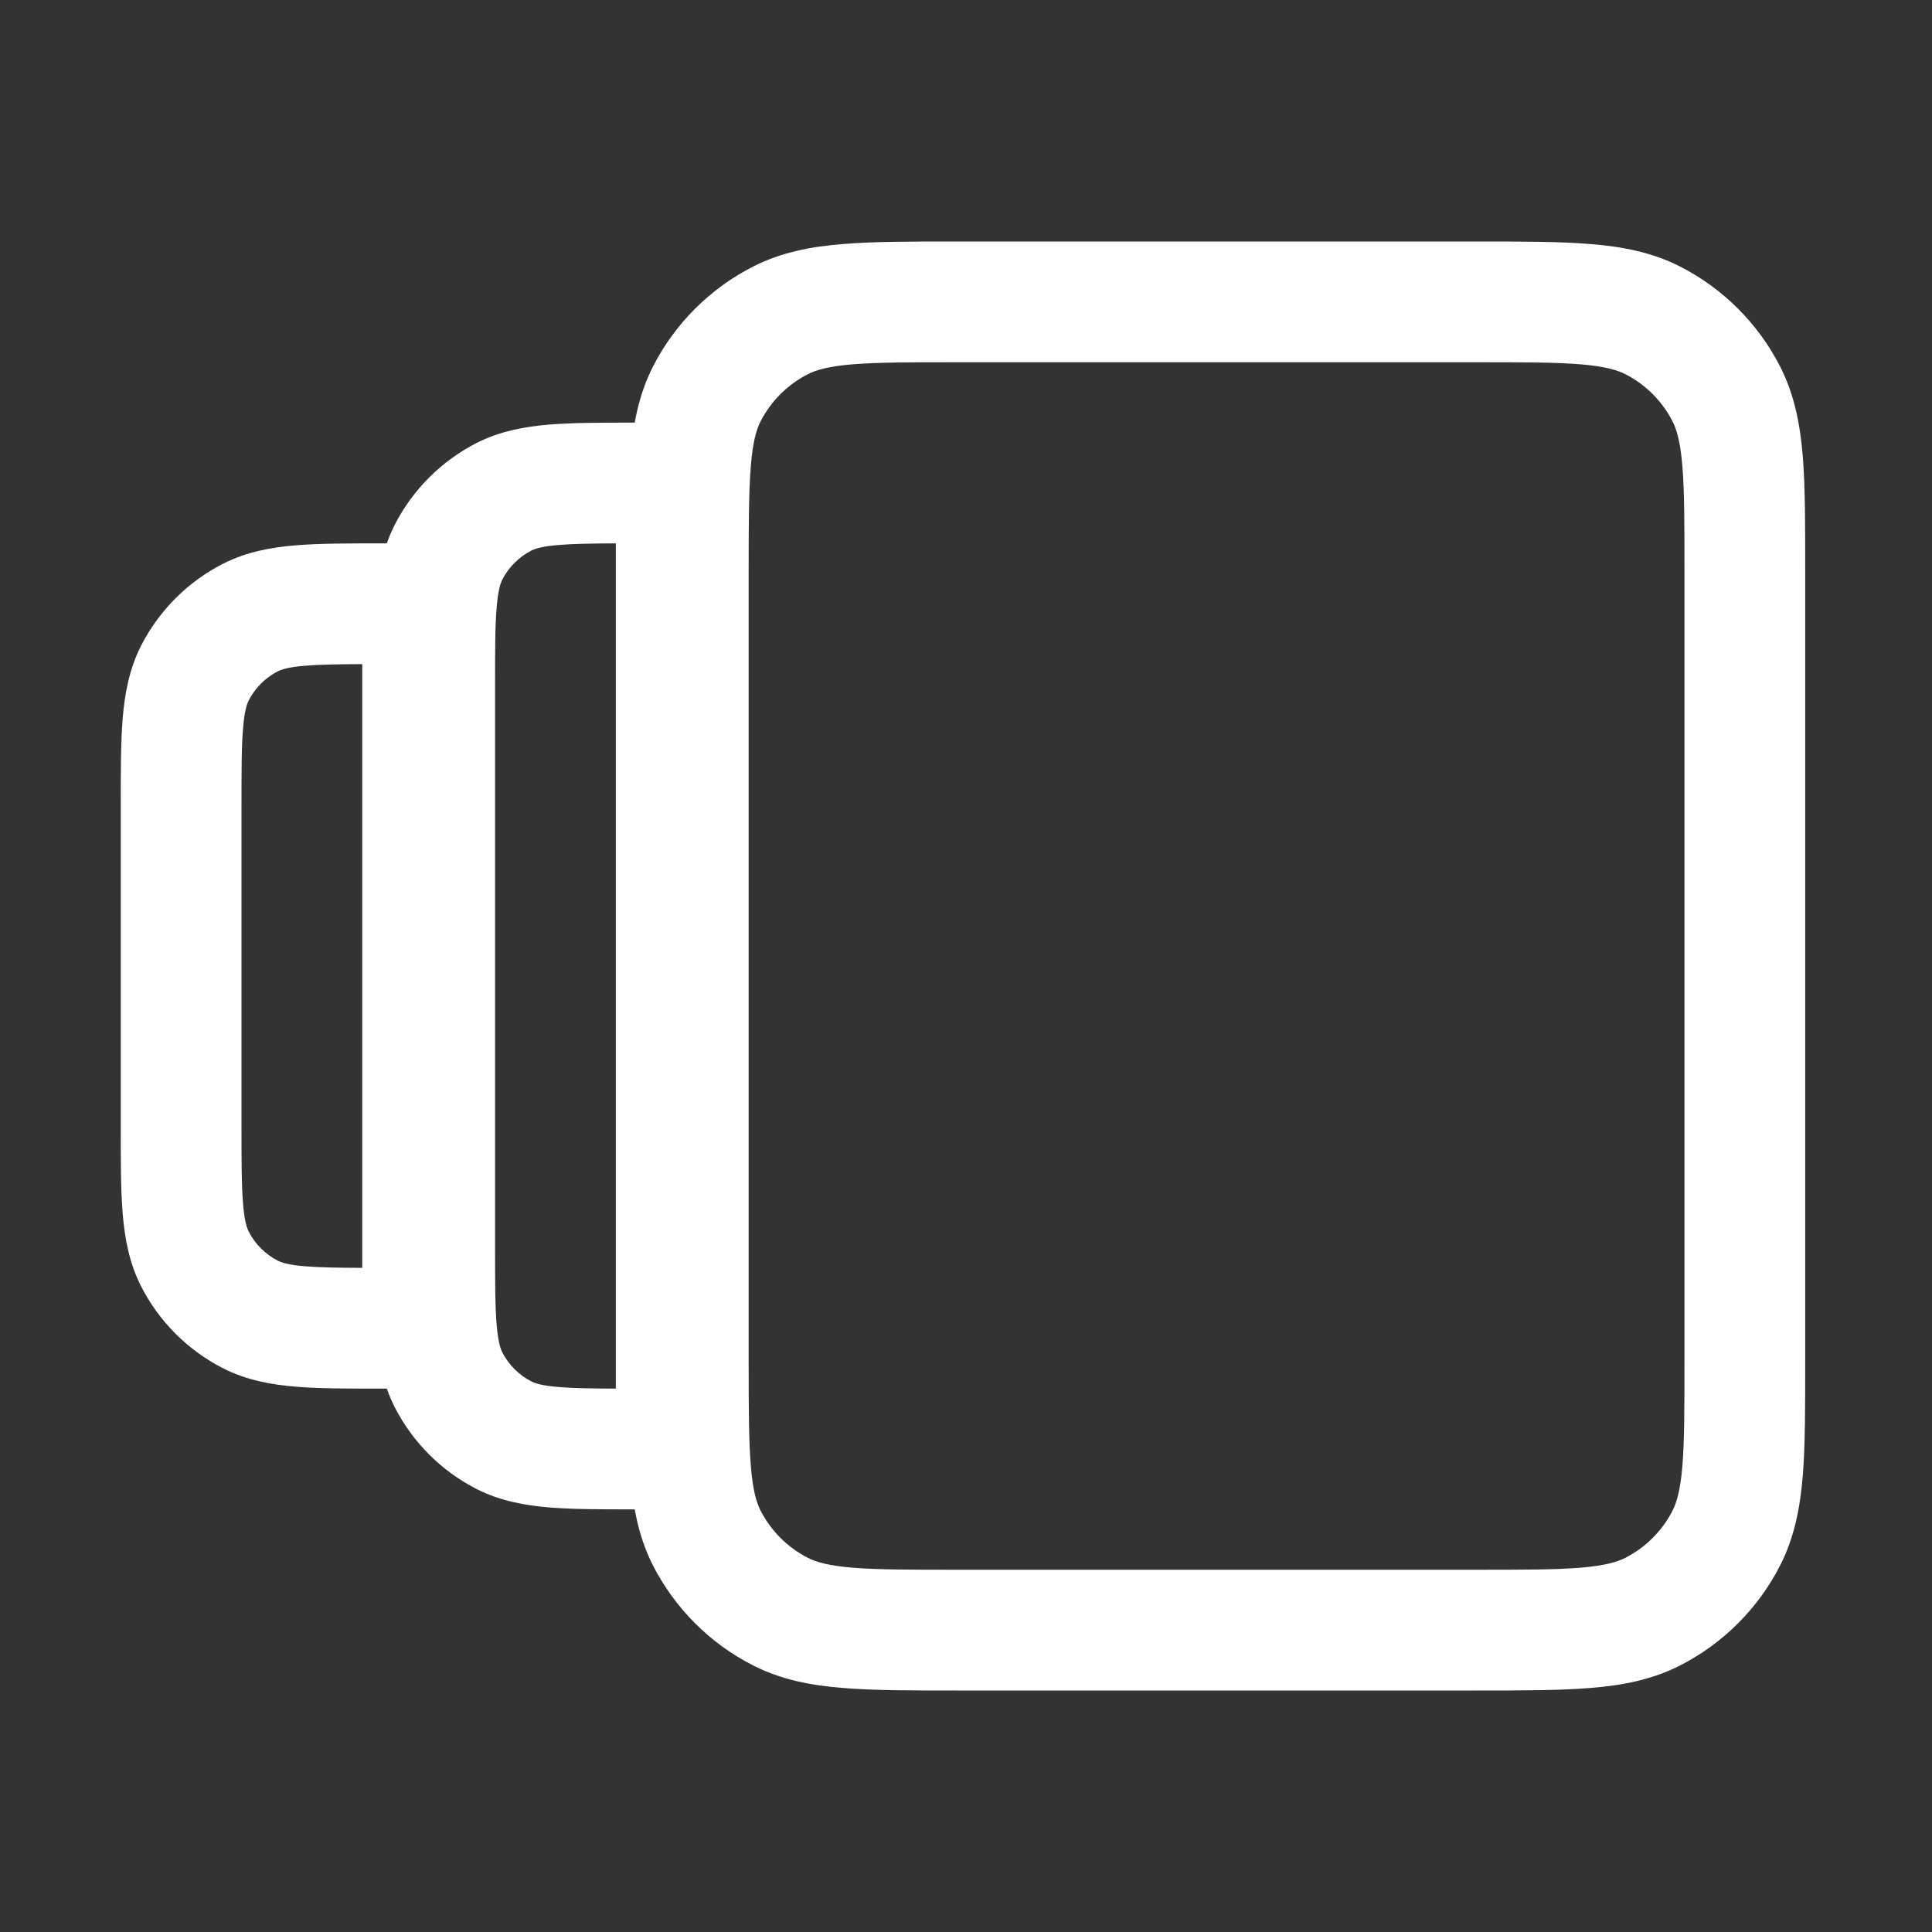 <svg width="16" height="16" viewBox="0 0 16 16" fill="none" xmlns="http://www.w3.org/2000/svg">
<rect x="0" y="0" width="16" height="16" fill="#333333" stroke="none"/>
<path fill-rule="evenodd" clip-rule="evenodd" d="M3.161 4.5L4 4.5V11.5H3.161C2.883 11.5 2.645 11.5 2.45 11.484C2.244 11.467 2.041 11.43 1.846 11.331C1.555 11.182 1.318 10.945 1.169 10.654C1.07 10.459 1.033 10.256 1.016 10.05C1 9.855 1 9.617 1 9.339V6.661C1 6.383 1 6.145 1.016 5.95C1.033 5.744 1.07 5.541 1.169 5.346C1.318 5.055 1.555 4.818 1.846 4.669C2.041 4.57 2.244 4.533 2.45 4.516C2.645 4.5 2.883 4.5 3.161 4.5ZM2.531 5.513C2.387 5.524 2.33 5.545 2.3 5.56C2.197 5.613 2.113 5.697 2.06 5.8C2.045 5.83 2.024 5.887 2.013 6.031C2 6.181 2 6.378 2 6.68V9.32C2 9.622 2 9.819 2.013 9.969C2.024 10.113 2.045 10.17 2.06 10.2C2.113 10.303 2.197 10.387 2.3 10.44C2.33 10.455 2.387 10.476 2.531 10.487C2.649 10.497 2.796 10.499 3 10.5V5.5C2.796 5.501 2.649 5.503 2.531 5.513Z" fill="white"/>
<path fill-rule="evenodd" clip-rule="evenodd" d="M5.261 3.5L6.1 3.5V12.5H5.261C4.983 12.5 4.745 12.5 4.55 12.484C4.344 12.467 4.141 12.43 3.946 12.331C3.655 12.182 3.418 11.945 3.269 11.654C3.17 11.459 3.133 11.256 3.116 11.05C3.1 10.855 3.1 10.617 3.1 10.339V5.661C3.1 5.383 3.1 5.145 3.116 4.95C3.133 4.744 3.17 4.541 3.269 4.346C3.418 4.055 3.655 3.818 3.946 3.669C4.141 3.57 4.344 3.533 4.55 3.516C4.745 3.5 4.983 3.5 5.261 3.5ZM4.631 4.513C4.487 4.524 4.43 4.545 4.4 4.56C4.297 4.613 4.213 4.697 4.16 4.8C4.145 4.83 4.125 4.887 4.113 5.031C4.1 5.181 4.1 5.378 4.1 5.68V10.32C4.1 10.622 4.1 10.819 4.113 10.969C4.125 11.113 4.145 11.17 4.16 11.2C4.213 11.303 4.297 11.387 4.4 11.44C4.43 11.455 4.487 11.476 4.631 11.487C4.749 11.497 4.896 11.499 5.1 11.5V4.5C4.896 4.501 4.749 4.503 4.631 4.513Z" fill="white"/>
<path fill-rule="evenodd" clip-rule="evenodd" d="M7.92 2H12.231C12.605 2 12.916 2 13.17 2.021C13.435 2.042 13.681 2.089 13.913 2.207C14.27 2.389 14.561 2.68 14.743 3.037C14.861 3.269 14.908 3.515 14.93 3.78C14.95 4.034 14.95 4.345 14.95 4.72V11.28C14.95 11.655 14.95 11.966 14.93 12.22C14.908 12.485 14.861 12.731 14.743 12.963C14.561 13.32 14.27 13.611 13.913 13.793C13.681 13.911 13.435 13.958 13.17 13.979C12.916 14 12.605 14 12.231 14H7.92C7.545 14 7.234 14 6.98 13.979C6.716 13.958 6.47 13.911 6.238 13.793C5.88 13.611 5.589 13.32 5.407 12.963C5.289 12.731 5.243 12.485 5.221 12.22C5.2 11.966 5.2 11.655 5.2 11.28V4.72C5.2 4.345 5.2 4.034 5.221 3.78C5.243 3.515 5.289 3.269 5.407 3.037C5.589 2.68 5.88 2.389 6.238 2.207C6.47 2.089 6.716 2.042 6.98 2.021C7.234 2 7.545 2 7.92 2ZM7.061 3.017C6.859 3.034 6.759 3.064 6.692 3.098C6.522 3.184 6.385 3.322 6.298 3.491C6.264 3.559 6.234 3.659 6.218 3.861C6.201 4.07 6.2 4.34 6.2 4.74V11.26C6.2 11.66 6.201 11.93 6.218 12.139C6.234 12.341 6.264 12.441 6.298 12.509C6.385 12.678 6.522 12.816 6.692 12.902C6.759 12.936 6.859 12.966 7.061 12.983C7.27 13 7.54 13 7.94 13H12.21C12.611 13 12.881 13 13.089 12.983C13.291 12.966 13.391 12.936 13.459 12.902C13.628 12.816 13.766 12.678 13.852 12.509C13.886 12.441 13.916 12.341 13.933 12.139C13.95 11.93 13.95 11.66 13.95 11.26V4.74C13.95 4.34 13.95 4.07 13.933 3.861C13.916 3.659 13.886 3.559 13.852 3.491C13.766 3.322 13.628 3.184 13.459 3.098C13.391 3.064 13.291 3.034 13.089 3.017C12.881 3 12.611 3 12.21 3H7.94C7.54 3 7.27 3 7.061 3.017Z" fill="white"/>
</svg>
